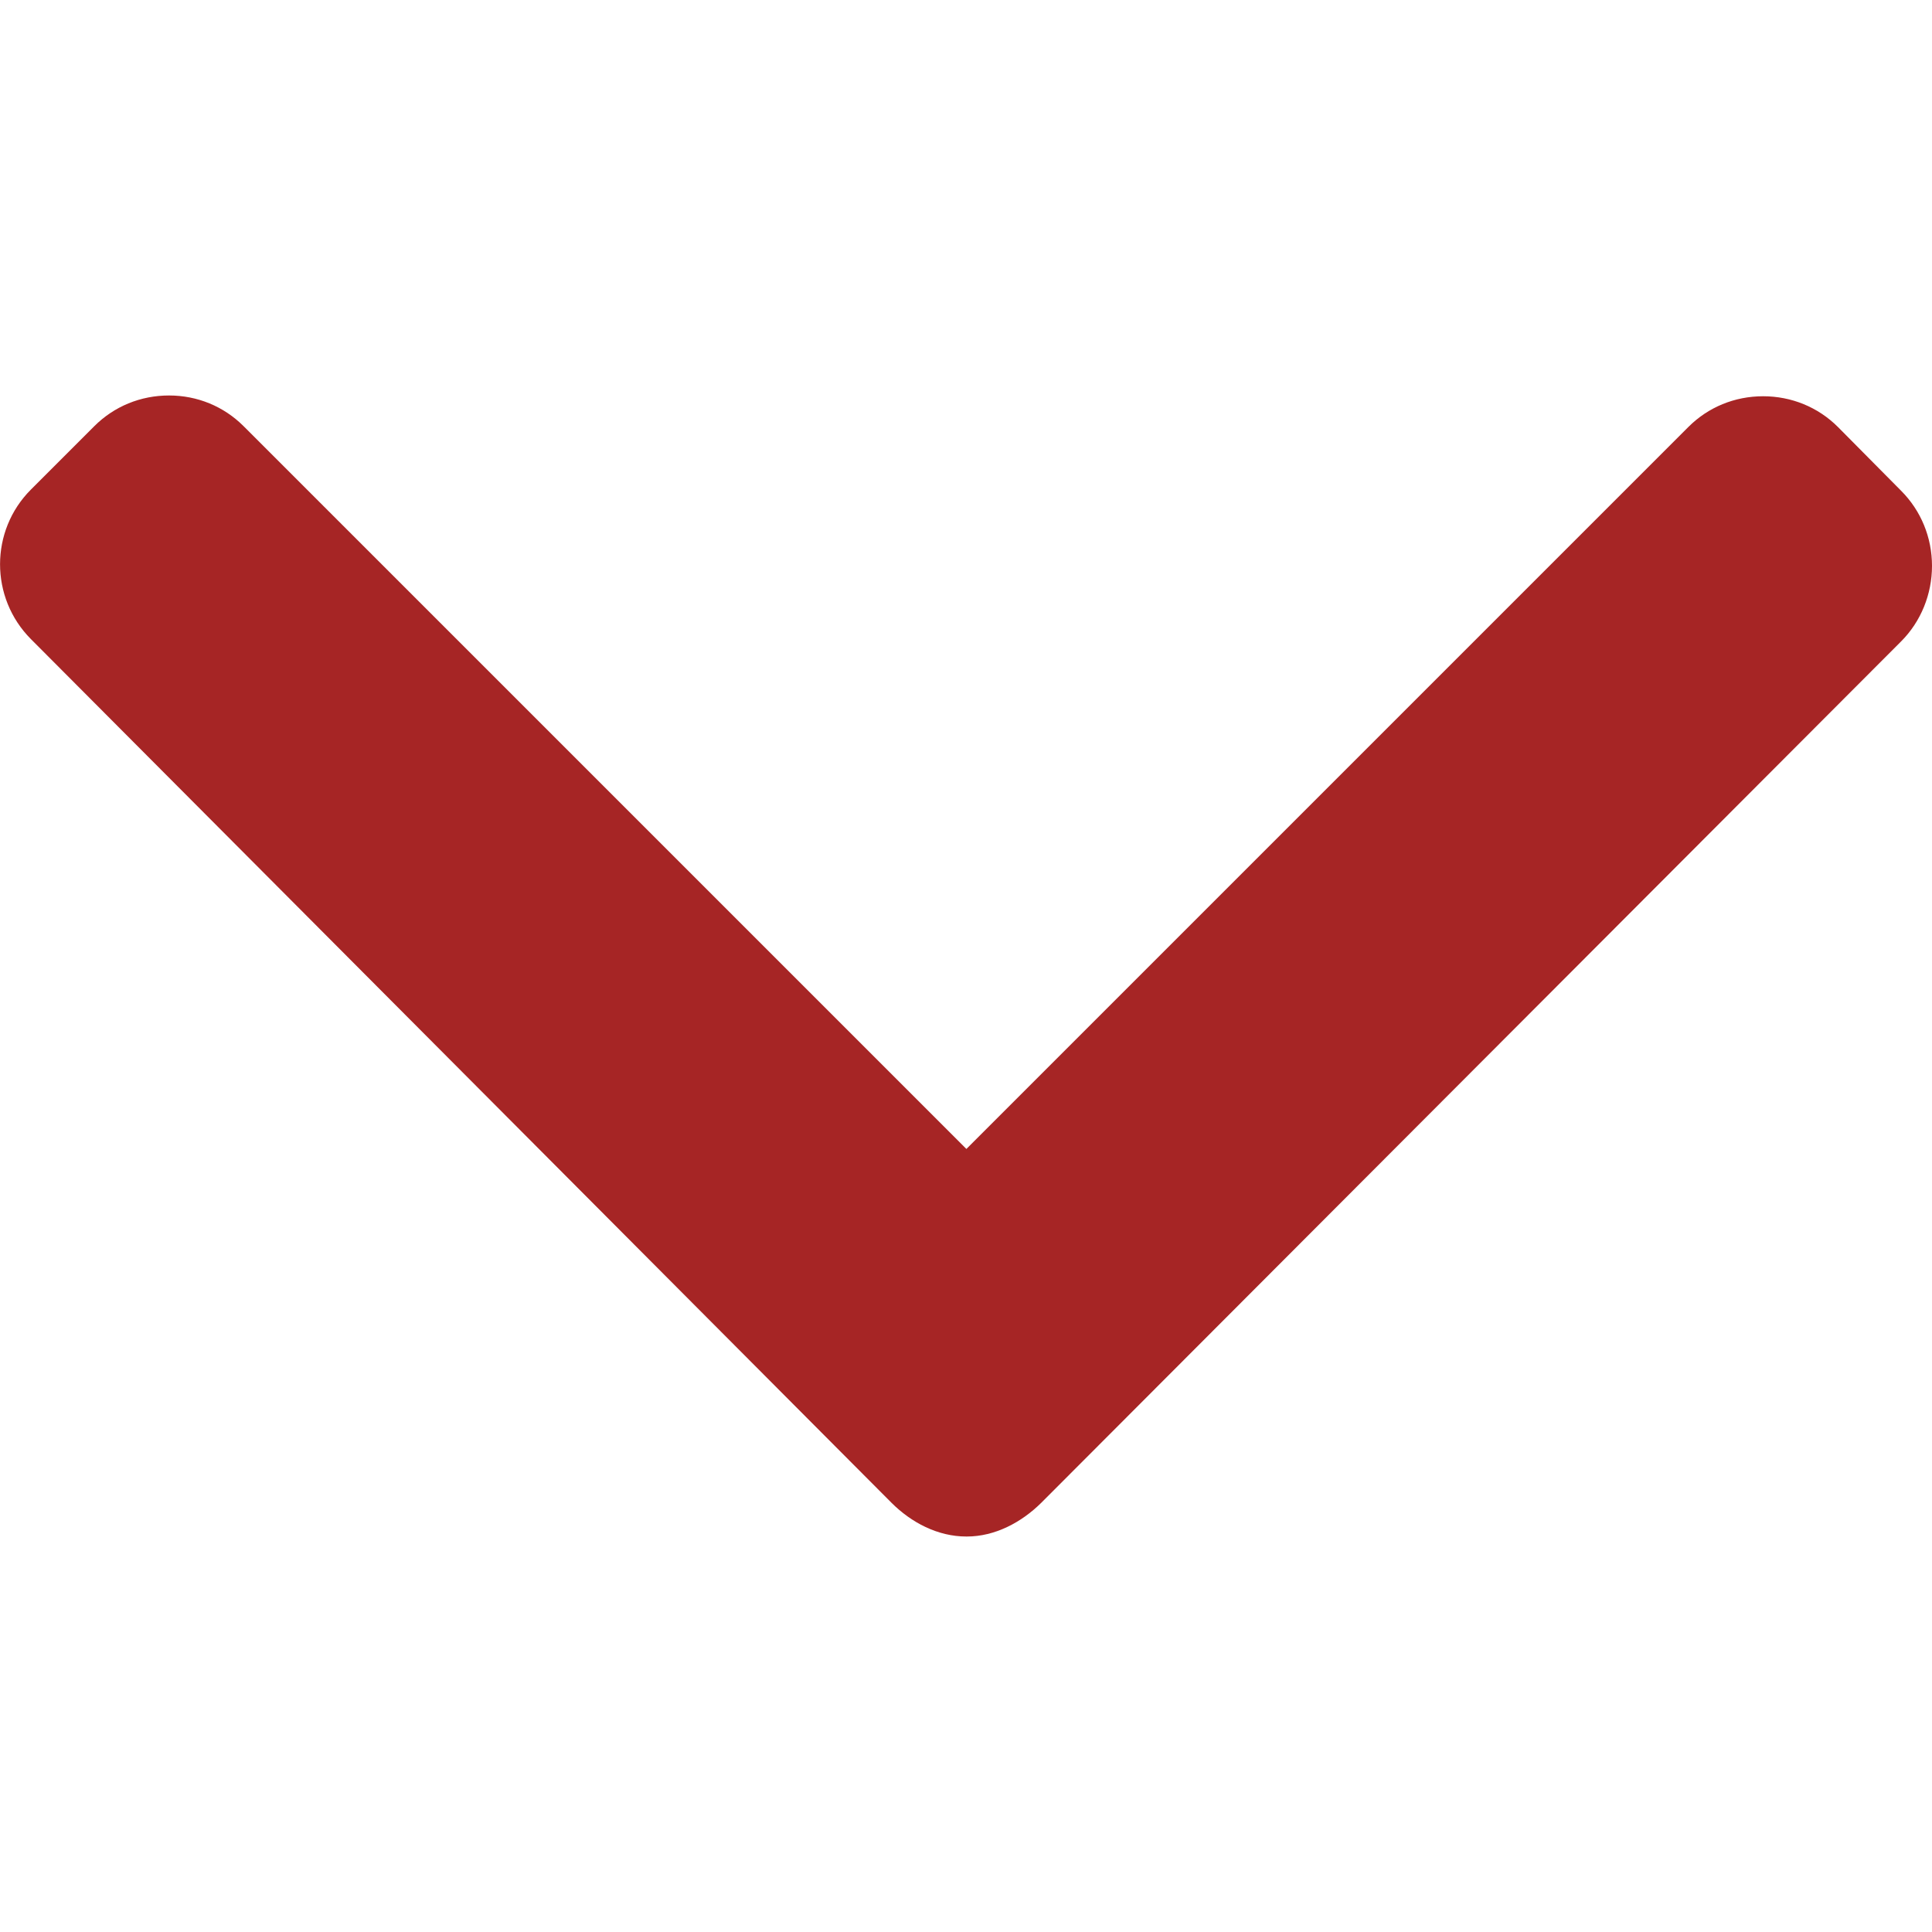 <svg width="10" height="10" viewBox="0 0 10 10" fill="none" xmlns="http://www.w3.org/2000/svg">
    <path d="M9.84 2.54L9.513 2.21C9.41 2.107 9.272 2.051 9.126 2.051C8.979 2.051 8.842 2.107 8.739 2.21L5.002 5.947L1.261 2.206C1.158 2.103 1.021 2.047 0.875 2.047C0.728 2.047 0.591 2.103 0.488 2.206L0.16 2.534C-0.053 2.747 -0.053 3.094 0.16 3.308L4.614 7.778C4.717 7.881 4.854 7.953 5.002 7.953H5.004C5.15 7.953 5.287 7.88 5.39 7.778L9.84 3.32C9.943 3.217 10 3.075 10 2.929C10 2.782 9.943 2.643 9.84 2.54Z"
          fill="#A62525"/>
</svg>
